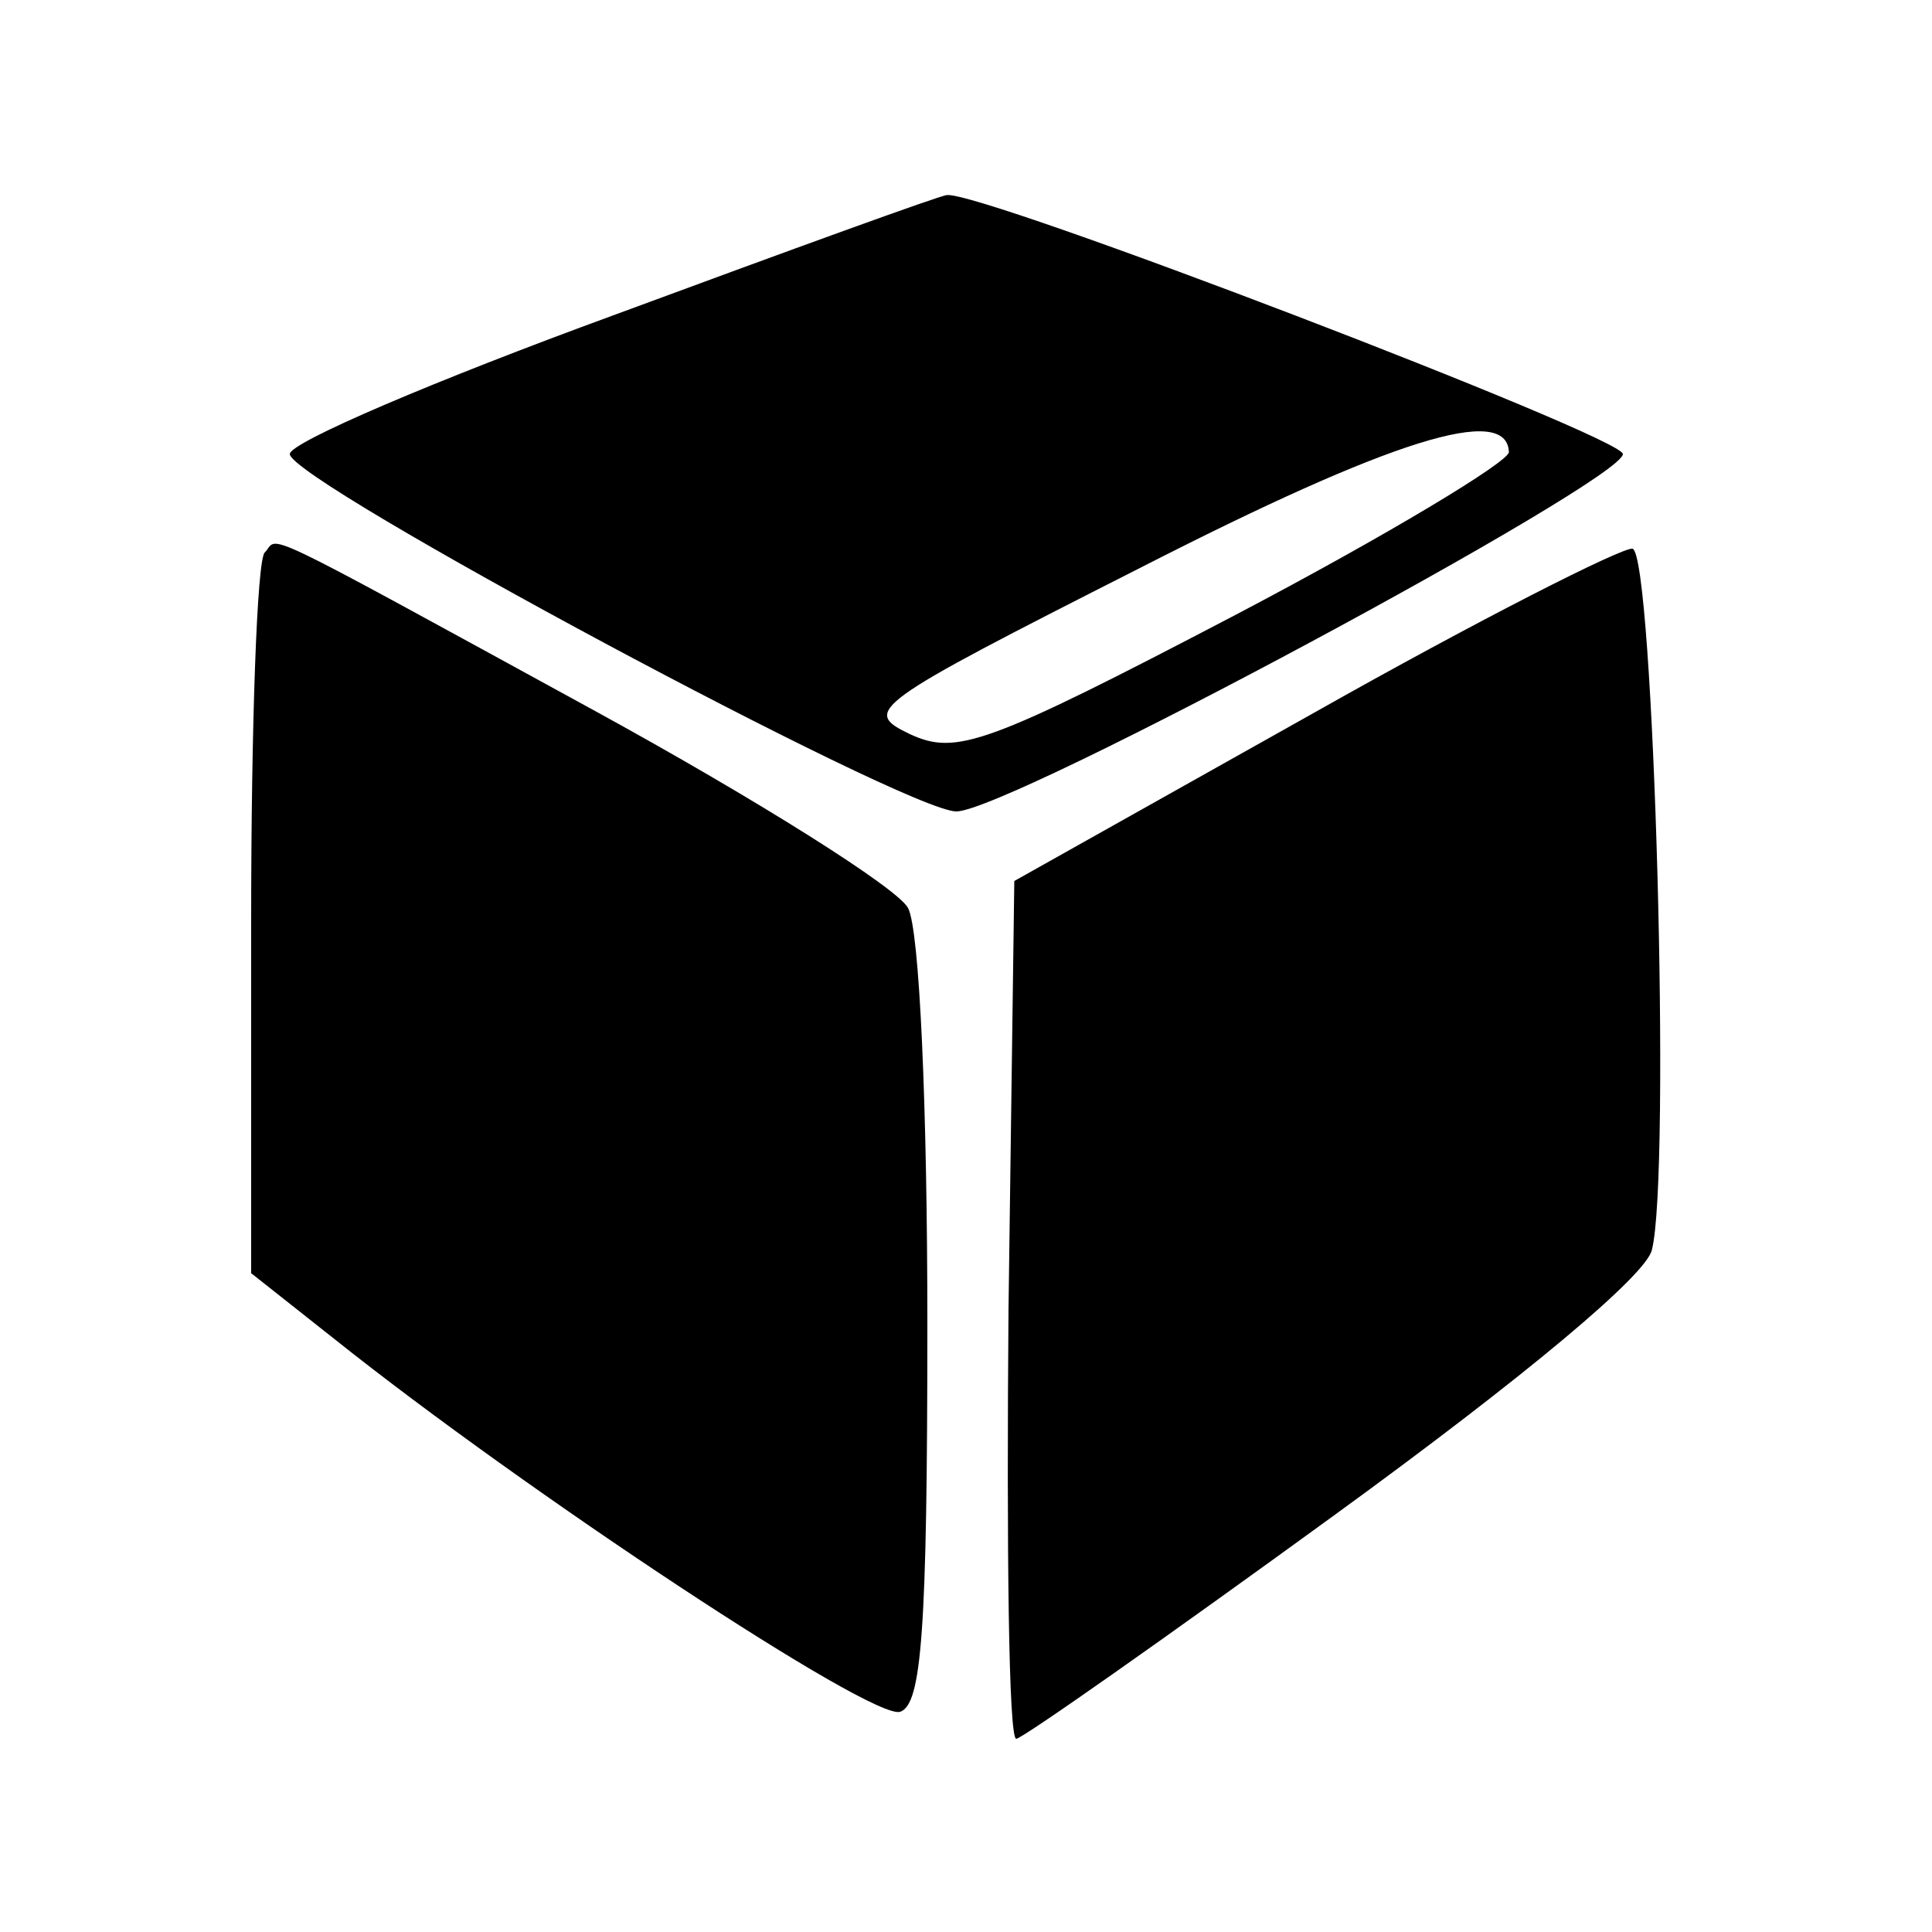<?xml version="1.0" standalone="no"?>
<!DOCTYPE svg PUBLIC "-//W3C//DTD SVG 20010904//EN"
 "http://www.w3.org/TR/2001/REC-SVG-20010904/DTD/svg10.dtd">
<svg version="1.0" xmlns="http://www.w3.org/2000/svg"
 width="100pt" height="100pt" viewBox="0 0 100 100"
 preserveAspectRatio="xMidYMid meet">

<g transform="translate(0,100) scale(0.1,-0.1)"
fill="#000000" stroke="none">
<path d="M318 837 c-93 -34 -168 -66 -168 -72 0 -14 319 -185 345 -185 27 0
345 171 345 185 0 9 -334 137 -350 134 -3 0 -80 -28 -172 -62z m463 -71 c0 -5
-63 -43 -141 -84 -130 -68 -145 -73 -169 -62 -25 12 -21 15 119 86 131 67 190
85 191 60z"/>
<path d="M137 714 c-4 -4 -7 -90 -7 -190 l0 -183 43 -34 c99 -79 279 -198 293
-193 11 4 14 41 14 201 0 111 -4 204 -10 215 -5 10 -78 56 -162 102 -181 99
-163 90 -171 82z"/>
<path d="M680 631 l-155 -87 -3 -222 c-1 -122 0 -222 4 -222 3 0 77 52 165
116 99 72 161 124 164 137 10 39 1 360 -10 363 -5 1 -80 -37 -165 -85z"/>
</g>
</svg>
